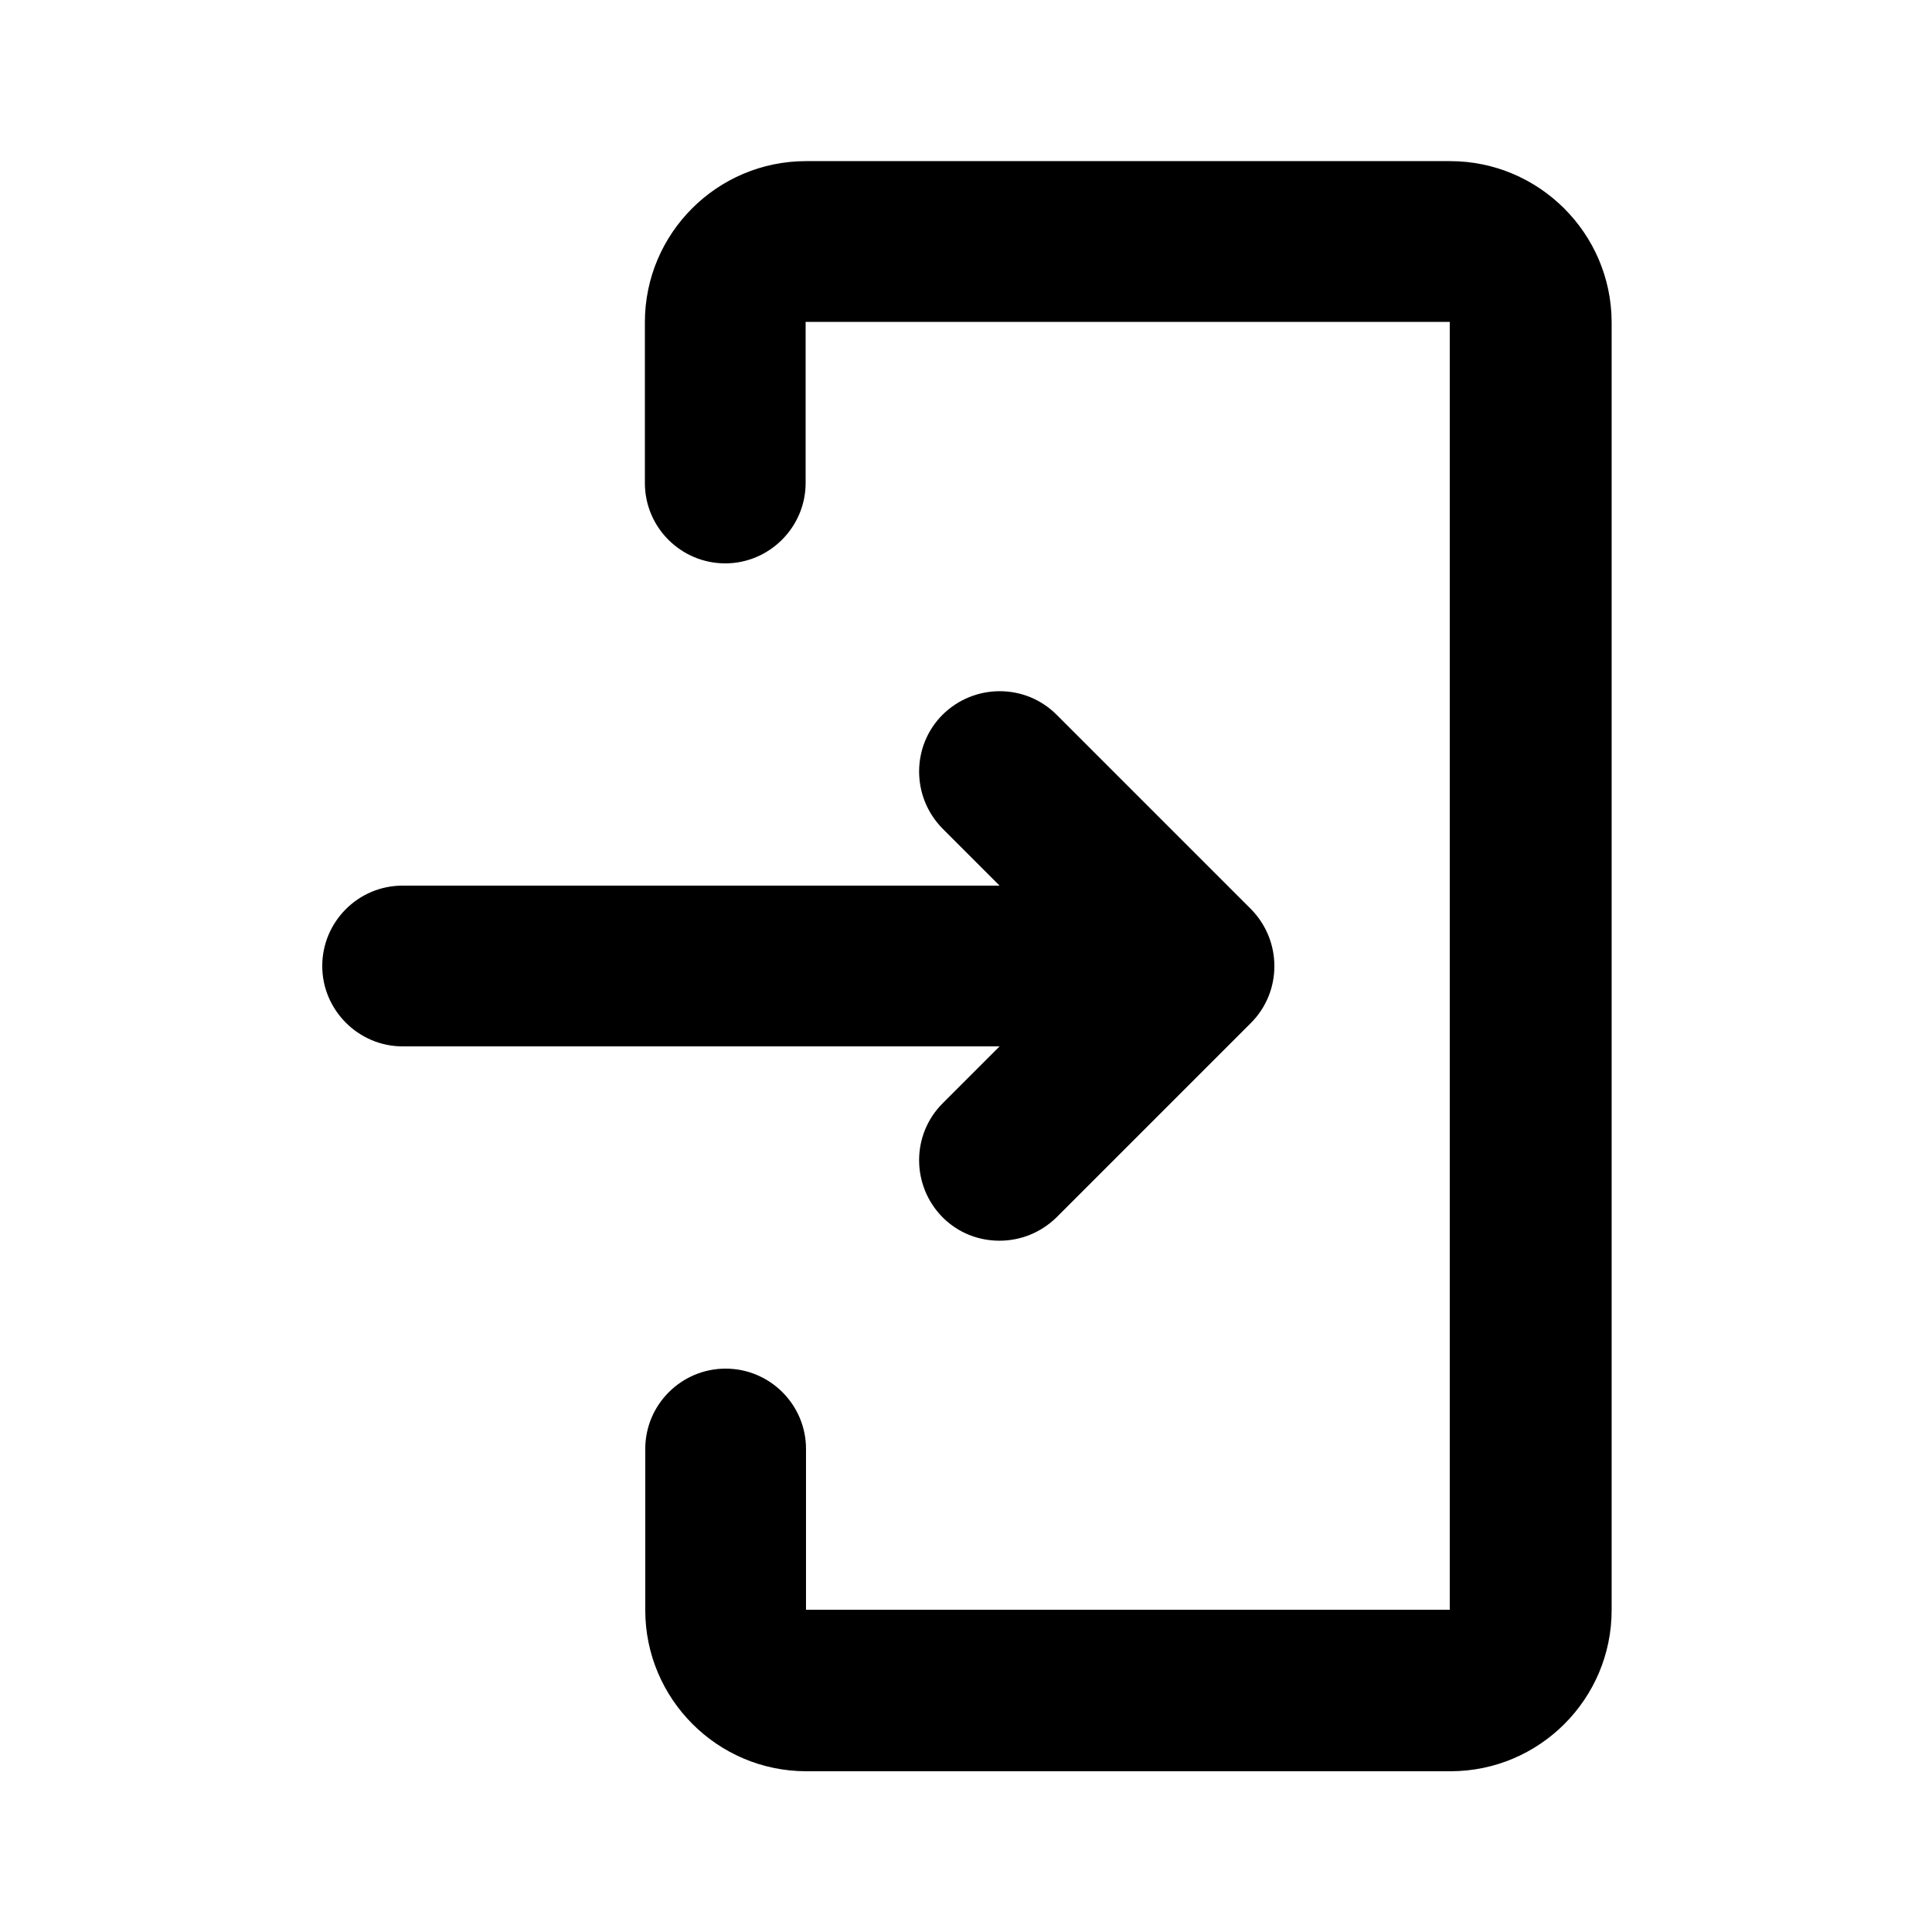 <?xml version="1.0" encoding="utf-8"?>
<!-- Generator: Adobe Illustrator 26.2.1, SVG Export Plug-In . SVG Version: 6.00 Build 0)  -->
<svg version="1.1" id="icon" xmlns="http://www.w3.org/2000/svg" xmlns:xlink="http://www.w3.org/1999/xlink" x="0px" y="0px"
	 viewBox="0 0 512 512" style="enable-background:new 0 0 512 512;" xml:space="preserve">
<g>
	<g>
		<path d="M384.3,42.7H213.6c-23.5,0-42.7,19.1-42.7,42.7V128c0,11.8,9.6,21.3,21.3,21.3s21.3-9.6,21.3-21.3V85.3h170.7v341.3H213.6
			V384c0-11.8-9.6-21.3-21.3-21.3S171,372.2,171,384v42.7c0,23.5,19.1,42.7,42.7,42.7h170.7c23.5,0,42.7-19.1,42.7-42.7V85.3
			C427,61.8,407.8,42.7,384.3,42.7z"/>
		<path d="M249.8,292.4c-8.3,8.3-8.3,21.8,0,30.2c4.2,4.2,9.6,6.2,15.1,6.2c5.5,0,10.9-2.1,15.1-6.2l51.5-51.5
			c8.3-8.3,8.3-21.8,0-30.2l-51.5-51.5c-8.3-8.3-21.8-8.3-30.2,0c-8.3,8.3-8.3,21.8,0,30.2l15.1,15.1H106.7
			c-11.8,0-21.3,9.6-21.3,21.3s9.6,21.3,21.3,21.3h158.2L249.8,292.4z"/>
	</g>
</g>
</svg>
